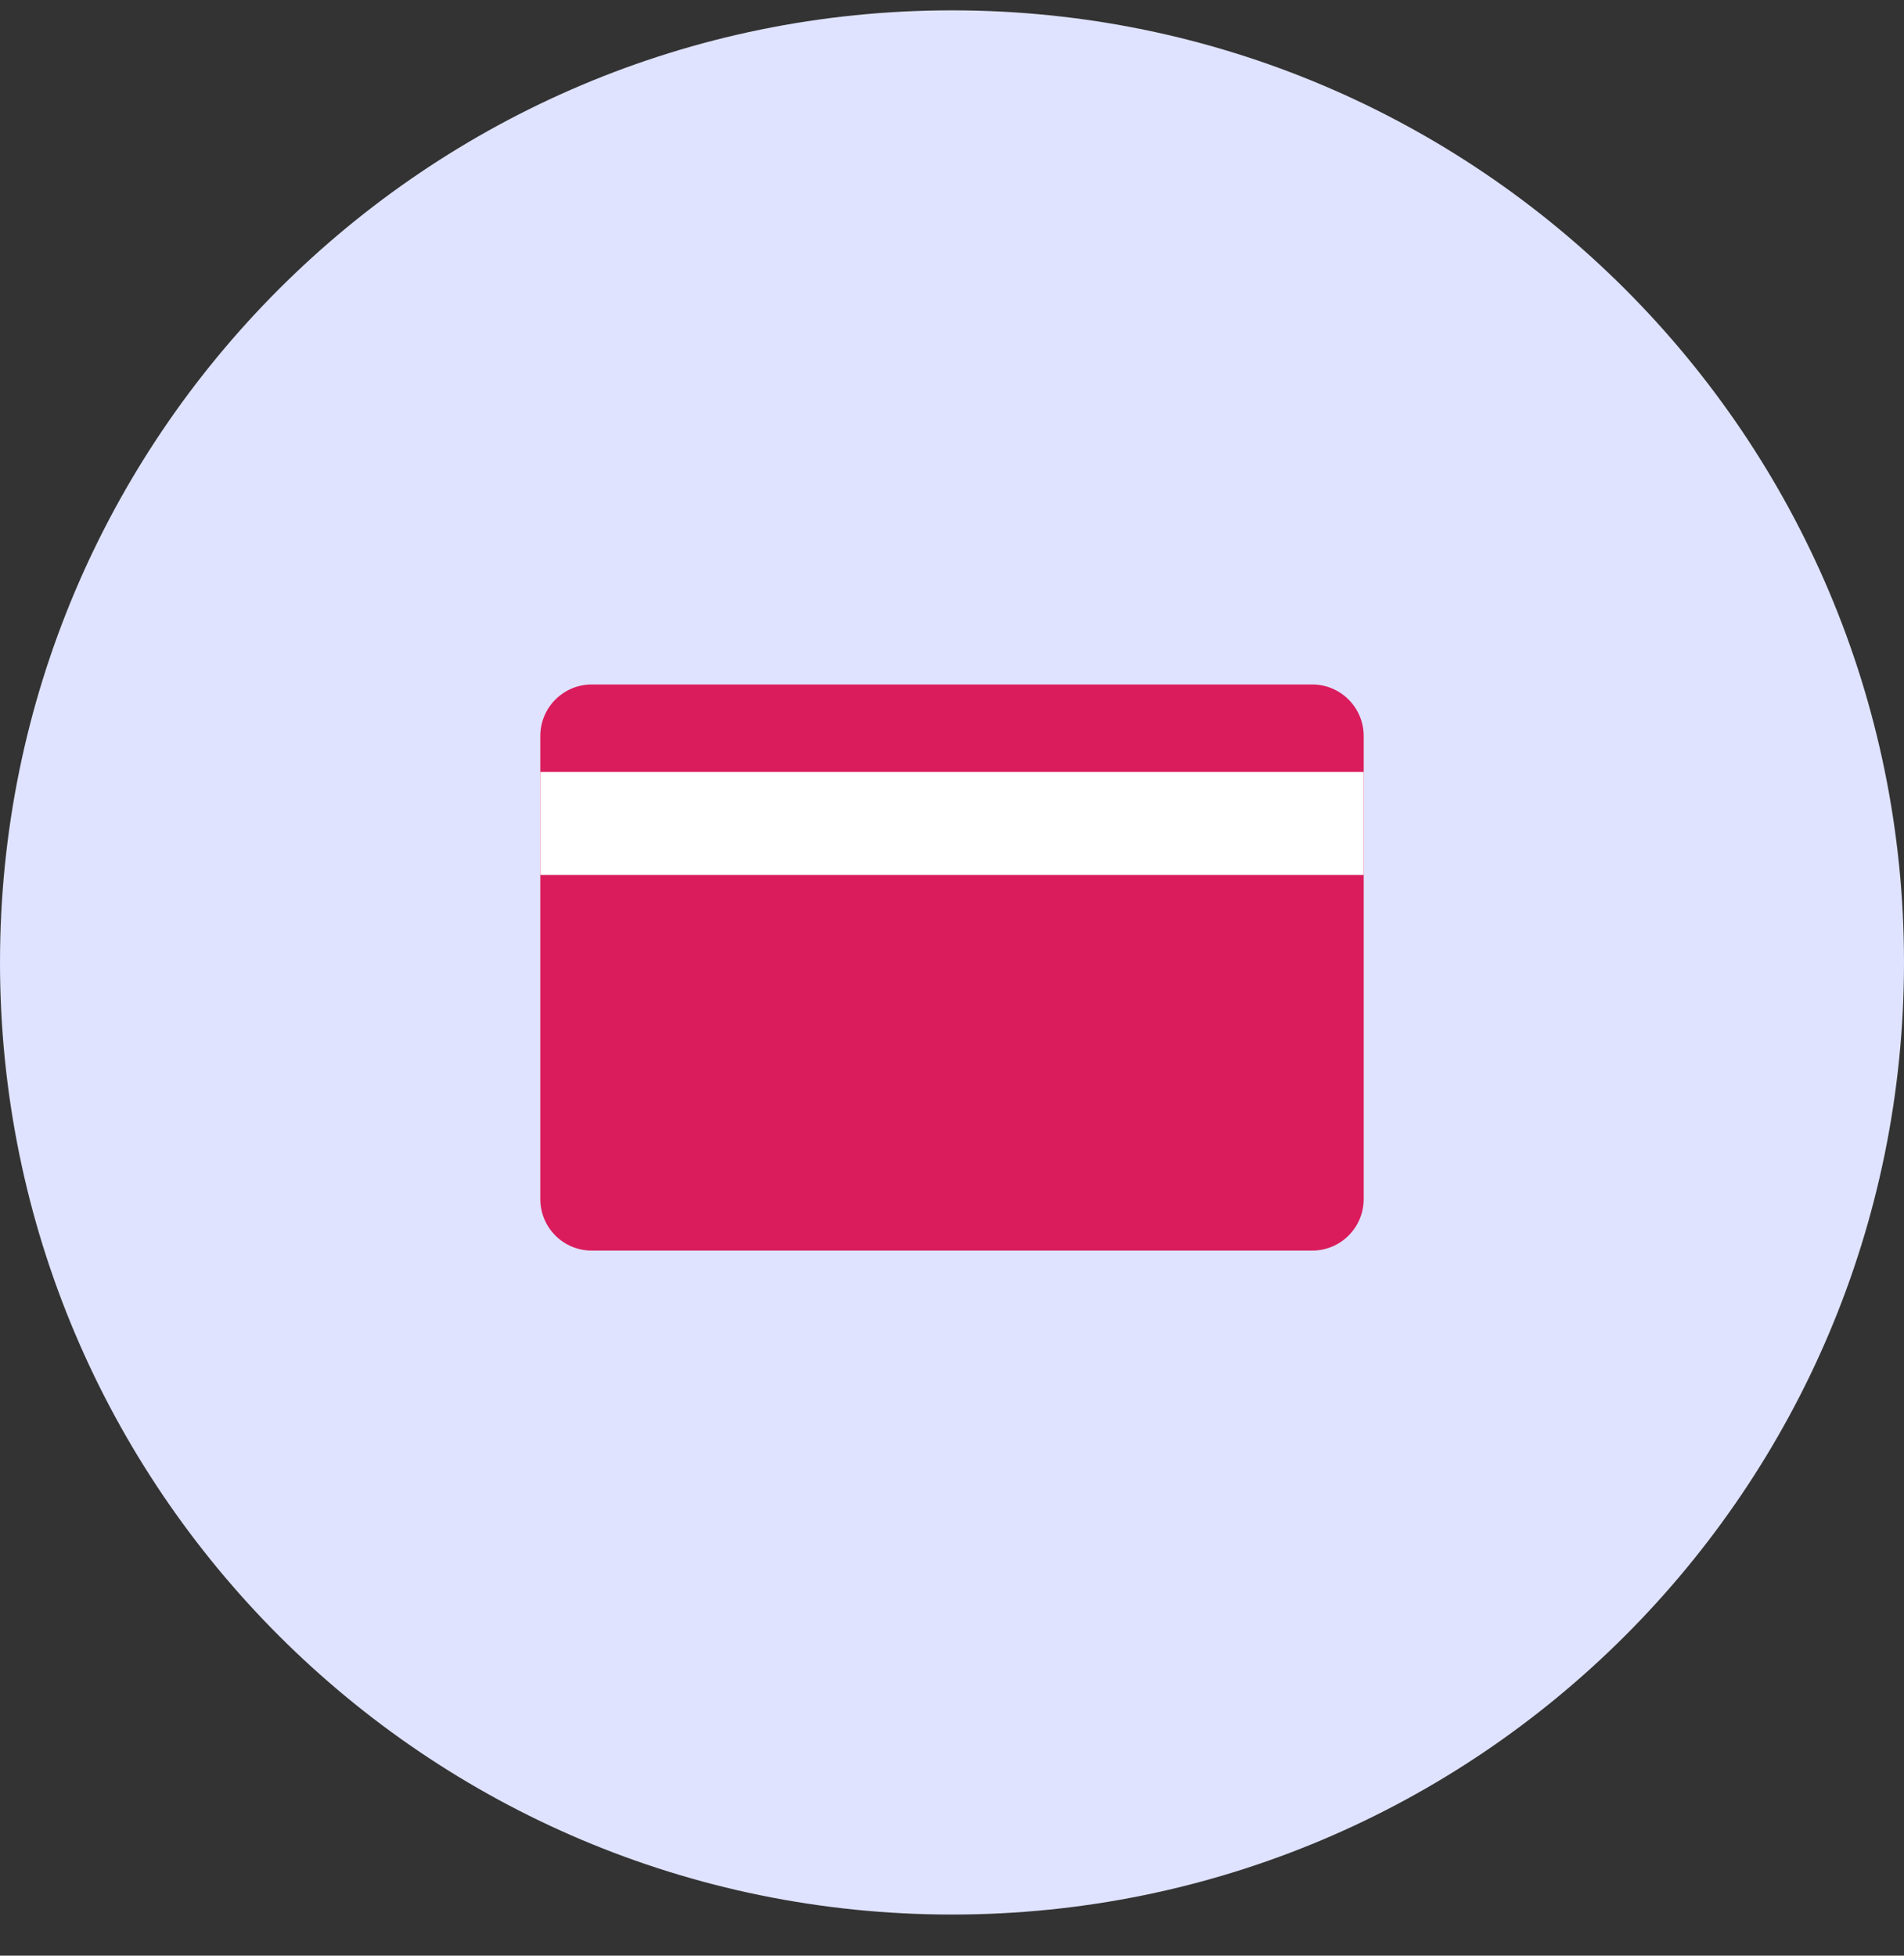<svg width="37" height="38" viewBox="0 0 37 38" fill="none" xmlns="http://www.w3.org/2000/svg">
<rect x="0" y="0" width="37" height="38" fill="#333333" stroke="none"/>
<g clip-path="url(#clip0_10_3)">
<path d="M18.5 37.201C28.717 37.201 37 28.918 37 18.701C37 8.484 28.717 0.201 18.5 0.201C8.283 0.201 0 8.484 0 18.701C0 28.918 8.283 37.201 18.5 37.201Z" fill="#DFE3FF"/>
<path d="M25.5 12.8H11.499C10.671 12.8 10 13.472 10 14.3V23.3C10 24.129 10.671 24.8 11.499 24.8H25.5C26.328 24.8 27 24.129 27 23.3V14.3C27 13.472 26.328 12.8 25.5 12.8Z" fill="#DA1C5C" stroke="#DFE3FF"/>
<path d="M26.5 15H10.5V17H26.5V15Z" fill="white"/>
</g>
<defs>
<clipPath id="clip0_10_3">
<rect width="37" height="38" fill="white"/>
</clipPath>
</defs>
</svg>
